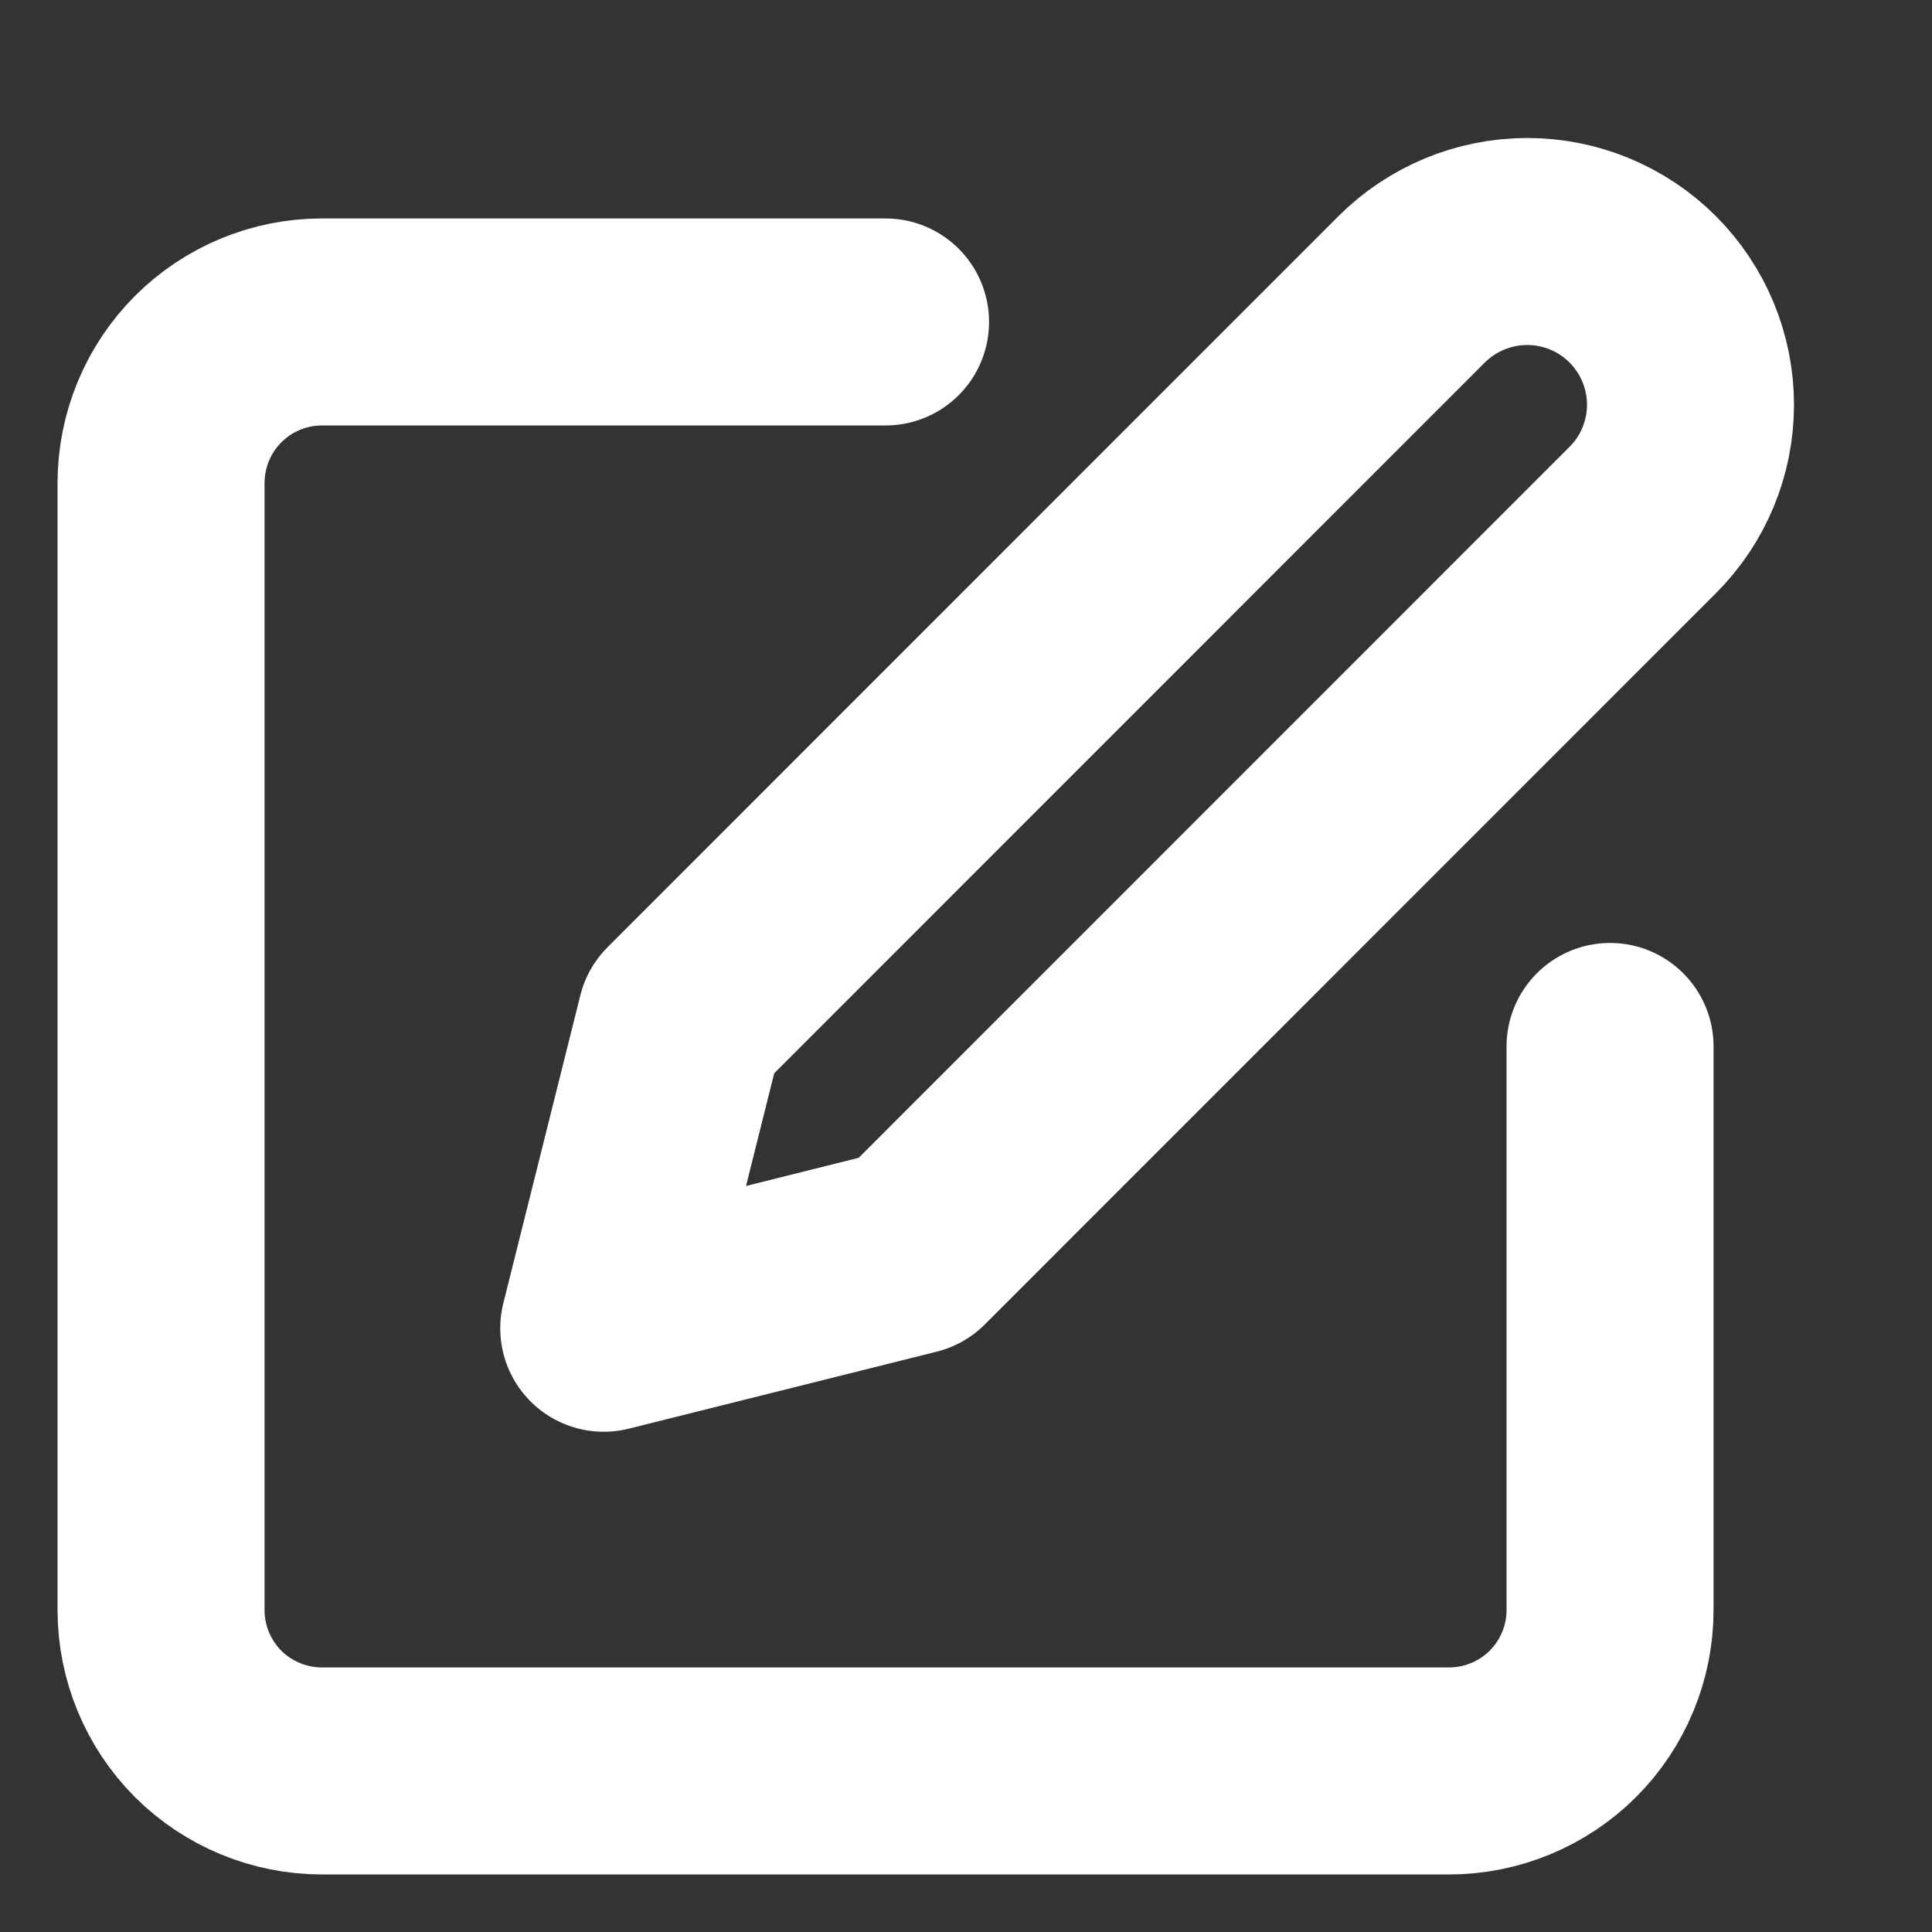<svg width="14" height="14" viewBox="0 0 14 14" fill="none" xmlns="http://www.w3.org/2000/svg">
<rect x="0" y="0" width="14" height="14" fill="#333333" stroke="none"/>
<g id="Icons">
<path id="Vector" d="M6.417 2.333H2.333C2.024 2.333 1.727 2.456 1.508 2.675C1.29 2.894 1.167 3.191 1.167 3.5V11.667C1.167 11.976 1.29 12.273 1.508 12.492C1.727 12.71 2.024 12.833 2.333 12.833H10.5C10.809 12.833 11.106 12.71 11.325 12.492C11.544 12.273 11.667 11.976 11.667 11.667V7.583" stroke="white" stroke-width="1.5" stroke-linecap="round" stroke-linejoin="round"/>
<path id="Vector_2" d="M10.23 2.096C10.452 1.875 10.753 1.75 11.067 1.75C11.381 1.75 11.682 1.875 11.903 2.096C12.125 2.318 12.25 2.619 12.25 2.933C12.25 3.247 12.125 3.548 11.903 3.769L6.606 9.067L4.375 9.625L4.933 7.394L10.23 2.096Z" stroke="white" stroke-width="1.5" stroke-linecap="round" stroke-linejoin="round"/>
</g>
</svg>
